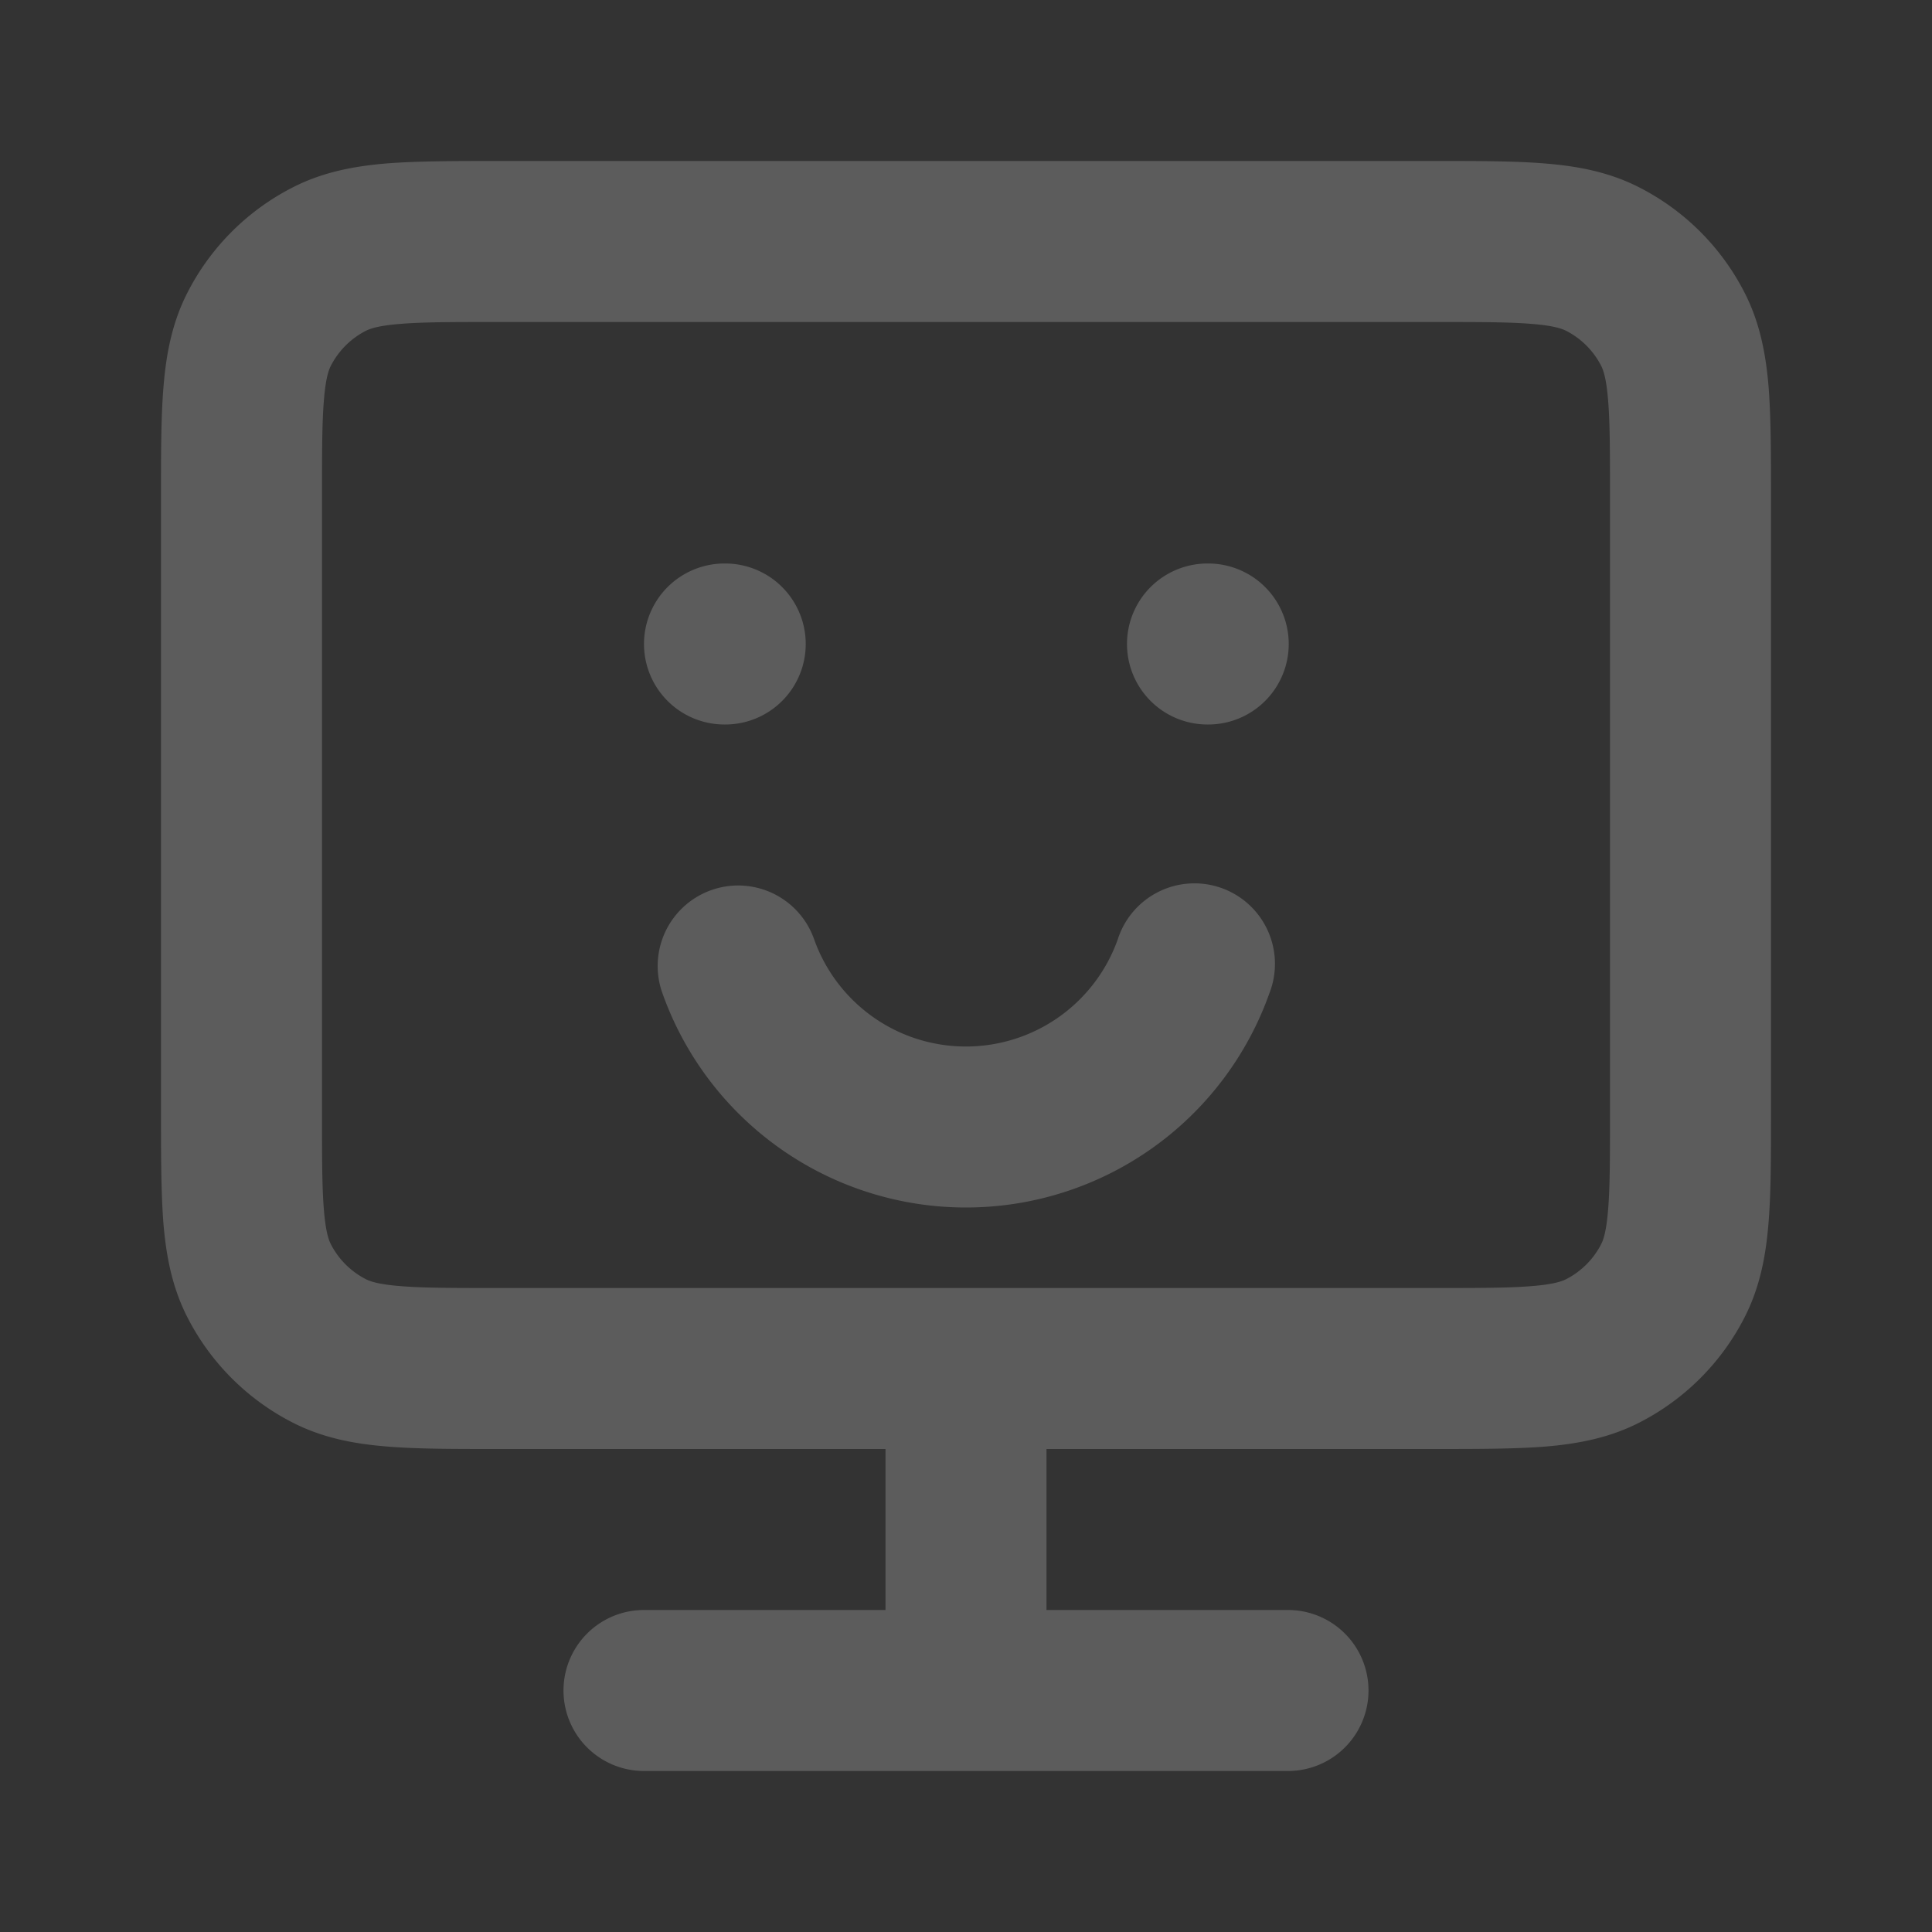 <svg width="24" height="24" viewBox="0 0 24 24" fill="none" xmlns="http://www.w3.org/2000/svg">
    <rect x="0" y="0" width="24" height="24" fill="#333333" stroke="none"/>
    <path d="m4.092 16.782.454-.891-.454.891zm-.874-.874.891-.454-.891.454zm17.564 0-.891-.454.891.454zm-.874.874-.454-.891.454.891zm0-13.564-.454.891.454-.891zm.874.874-.891.454.891-.454zm-16.69-.874.454.891-.454-.891zm-.874.874.891.454-.891-.454zM13 17a1 1 0 1 0-2 0h2zm-2 4a1 1 0 1 0 2 0h-2zm-3-1a1 1 0 1 0 0 2v-2zm8 2a1 1 0 1 0 0-2v2zm-5.887-10.333a1 1 0 1 0-1.886.666l1.886-.666zm5.658.666a1 1 0 1 0-1.885-.666l1.885.666zM9 7a1 1 0 0 0 0 2V7zm.009 2a1 1 0 1 0 0-2v2zM15 7a1 1 0 1 0 0 2V7zm.009 2a1 1 0 1 0 0-2v2zM6.2 4h11.6V2H6.2v2zM20 6.2v7.6h2V6.2h-2zM17.8 16H6.2v2h11.6v-2zM4 13.8V6.2H2v7.6h2zM6.2 16c-.577 0-.949 0-1.232-.024-.272-.022-.373-.06-.422-.085l-.908 1.782c.378.193.772.264 1.167.296.384.032.851.031 1.395.031v-2zM2 13.8c0 .544 0 1.011.03 1.395.033.395.104.789.297 1.167l1.782-.908c-.025-.05-.063-.15-.085-.422C4 14.75 4 14.377 4 13.8H2zm2.546 2.091a1 1 0 0 1-.437-.437l-1.782.908a3 3 0 0 0 1.311 1.311l.908-1.782zM20 13.8c0 .577 0 .949-.024 1.232-.022.272-.06.373-.085.422l1.782.908c.193-.378.264-.772.296-1.167.032-.384.031-.851.031-1.395h-2zM17.8 18c.544 0 1.011 0 1.395-.03.395-.033.789-.104 1.167-.297l-.908-1.782c-.05.025-.15.063-.422.085C18.75 16 18.377 16 17.8 16v2zm2.091-2.546a1 1 0 0 1-.437.437l.908 1.782a3 3 0 0 0 1.311-1.311l-1.782-.908zM17.8 4c.577 0 .949 0 1.232.024.272.022.372.06.422.085l.908-1.782c-.378-.193-.772-.264-1.167-.296C18.811 1.999 18.344 2 17.8 2v2zM22 6.2c0-.544 0-1.011-.03-1.395-.033-.395-.104-.789-.297-1.167l-1.782.908c.025.05.063.15.085.422C20 5.25 20 5.623 20 6.2h2zm-2.546-2.091a1 1 0 0 1 .437.437l1.782-.908a3 3 0 0 0-1.311-1.311l-.908 1.782zM6.2 2c-.544 0-1.011 0-1.395.03-.395.033-.789.104-1.167.297l.908 1.782c.05-.025.15-.063.422-.085C5.25 4 5.623 4 6.2 4V2zM4 6.2c0-.577 0-.949.024-1.232.022-.272.06-.373.085-.422l-1.782-.908c-.193.378-.264.772-.296 1.167C1.999 5.189 2 5.656 2 6.2h2zm-.362-3.873a3 3 0 0 0-1.311 1.311l1.782.908a1 1 0 0 1 .437-.437l-.908-1.782zM11 17v4h2v-4h-2zm-3 5h8v-2H8v2zm4-9c-.87 0-1.612-.555-1.887-1.333l-1.886.666A4.001 4.001 0 0 0 12 15v-2zm1.886-1.333A2.001 2.001 0 0 1 11.999 13v2a4.001 4.001 0 0 0 3.772-2.667l-1.885-.666zM9 9h.009V7H9v2zm6 0h.009V7H15v2z" fill="#fff" opacity=".2"/>
</svg>
